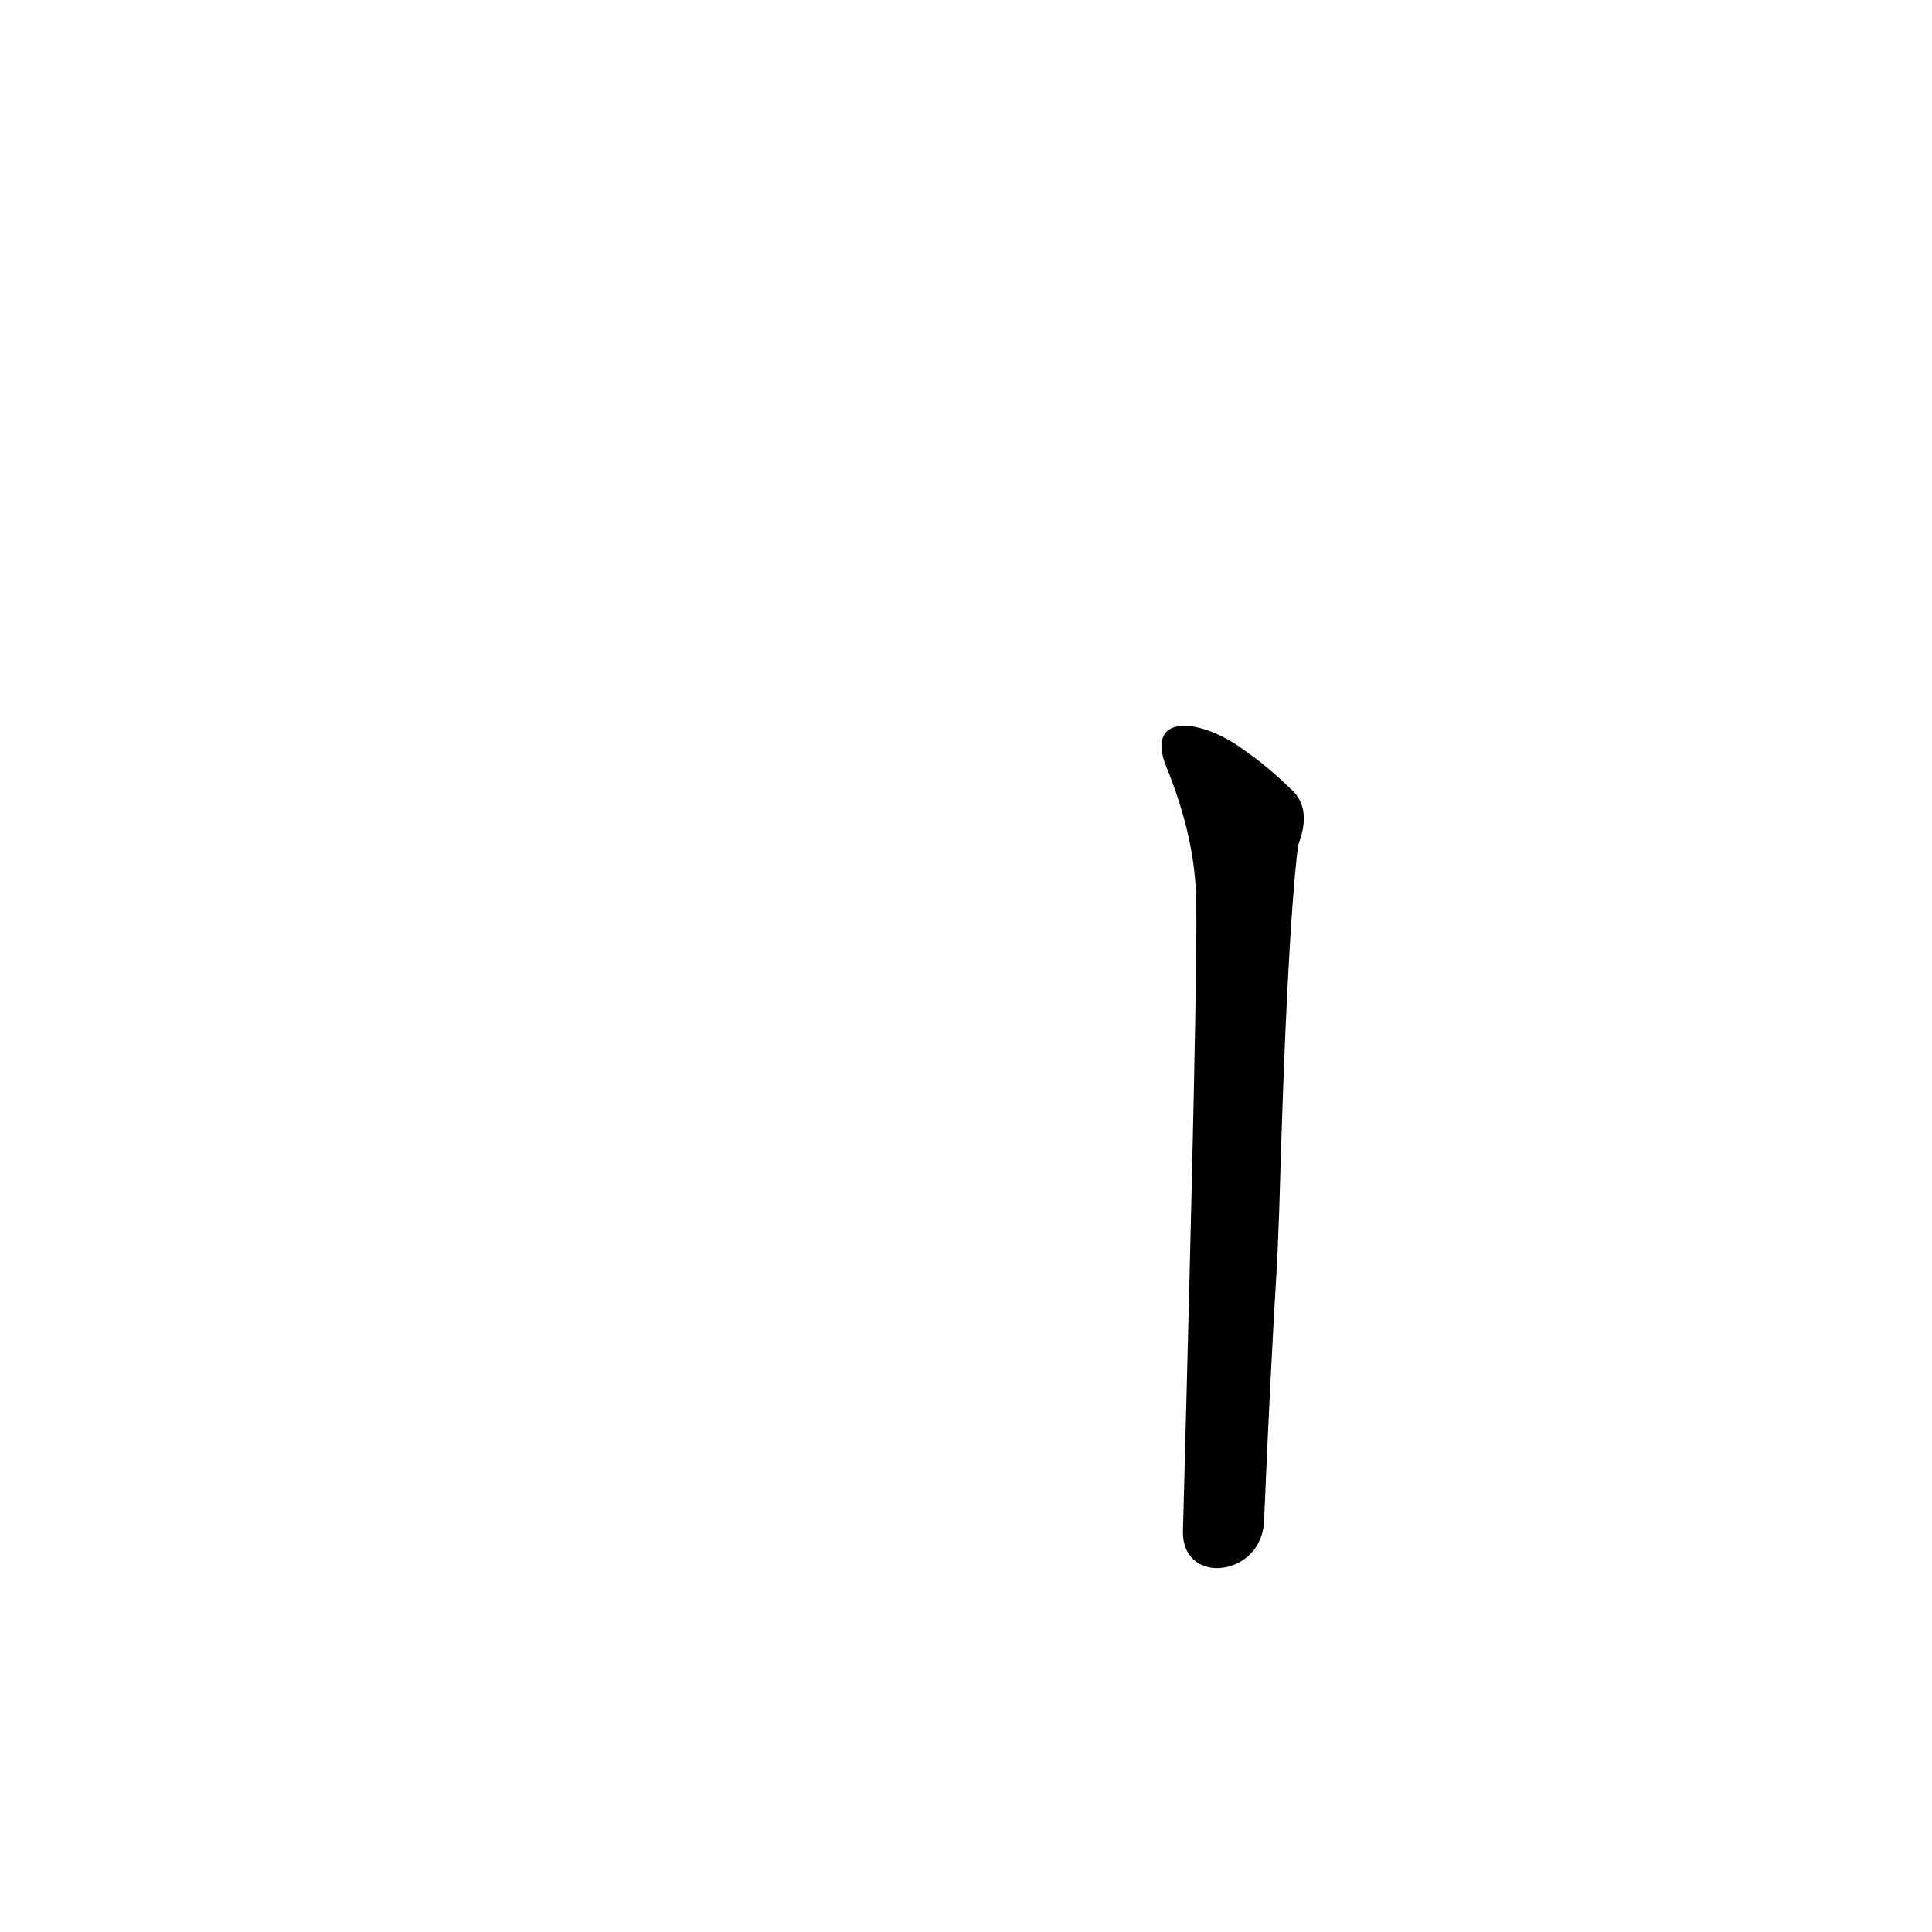 <?xml version='1.0' encoding='utf-8'?>
<svg xmlns="http://www.w3.org/2000/svg" version="1.1" viewBox="0 0 1024 1024"><g transform="scale(1, -1) translate(0, -900)"><path d="M 670 94 Q 673 167 677 233 L 678 258 Q 682 402 688 452 Q 695 470 686 480 Q 673 493 660 502 C 636 520 607 522 618 494 Q 634 455 634 421 Q 635 387 627 89 C 626 59 669 64 670 94 Z" fill="black" /></g></svg>